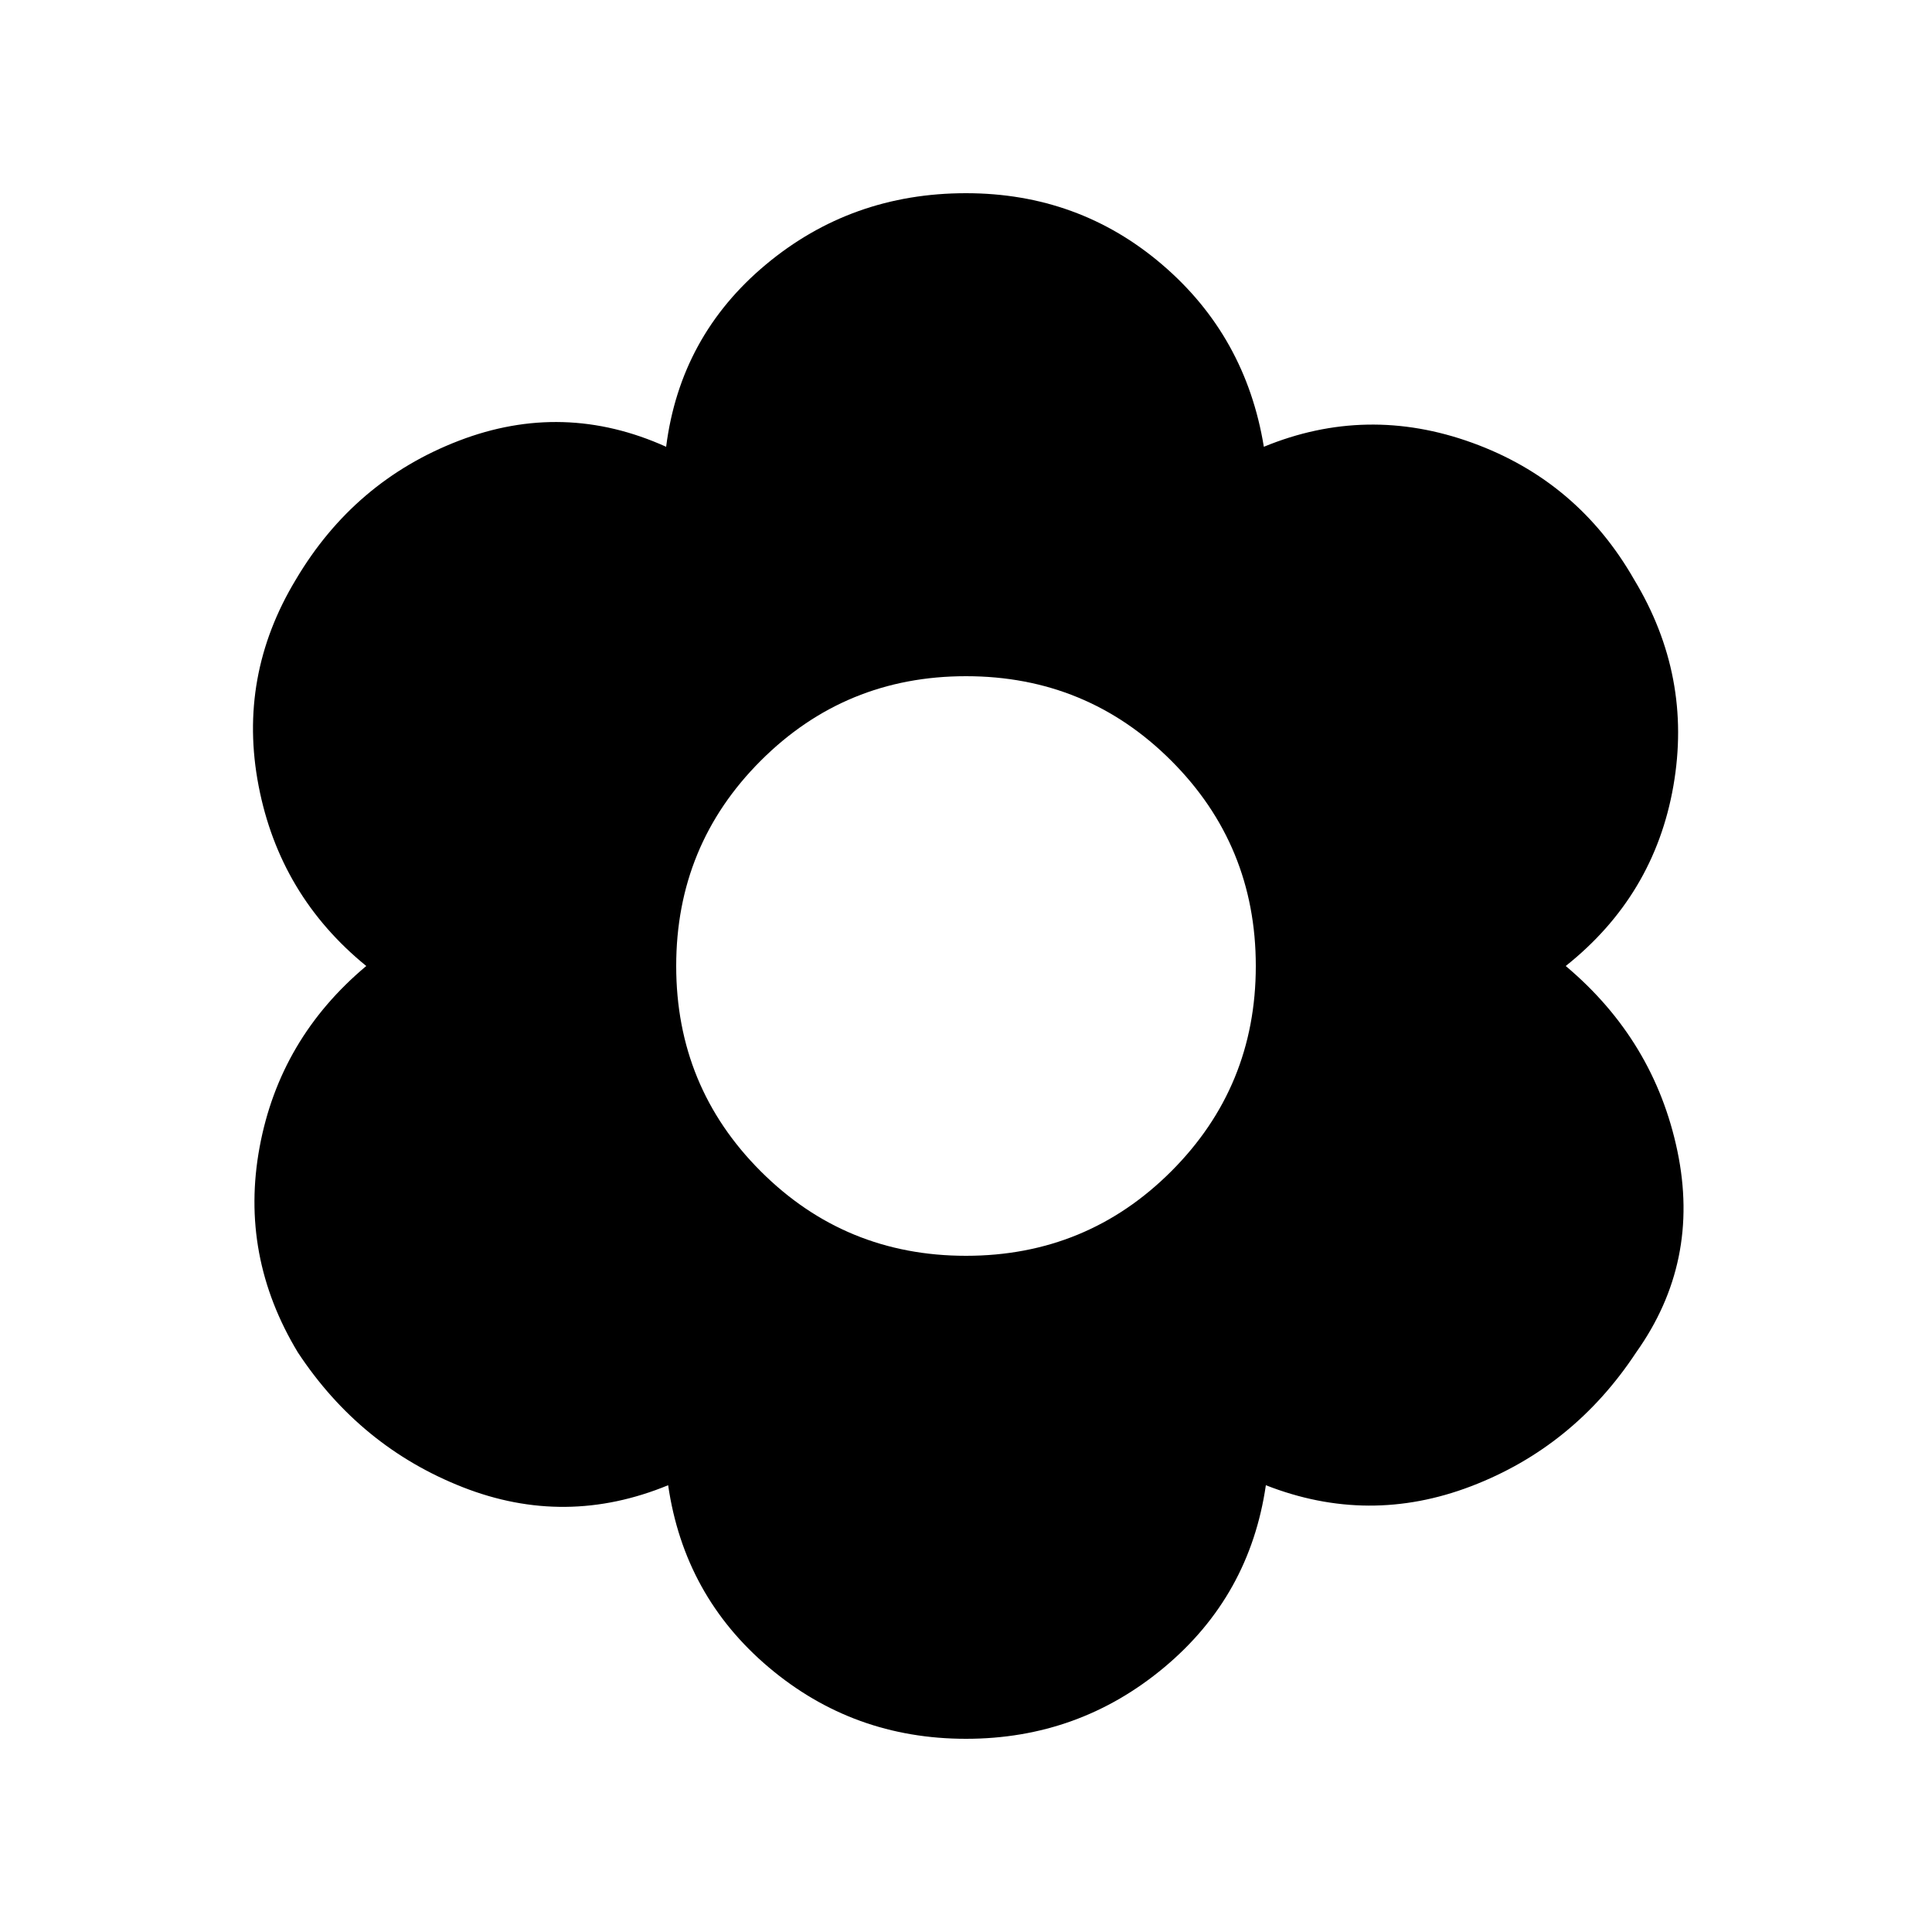 <svg xmlns="http://www.w3.org/2000/svg" height="20" viewBox="0 -960 960 960" width="20"><path d="M480-96q-56 0-98-35.5T332-222q-51 21-102 1t-82-67q-29-48-19-102t53-90q-43-35-53.5-89.5T147-672q29-49 81-69t103 3q7-55 49.5-90.5T480-864q56 0 97.5 35.5T628-738q51-21 103.5-2t80.5 68q29 48 19.5 102.5T778-480q44 37 55.5 92T813-288q-31 47-82 66.5t-102-.5q-8 55-50.5 90.5T480-96Zm0-240q60 0 102-42t42-102q0-60-42-102t-102-42q-60 0-102 42t-42 102q0 60 42 102t102 42Z"/></svg>